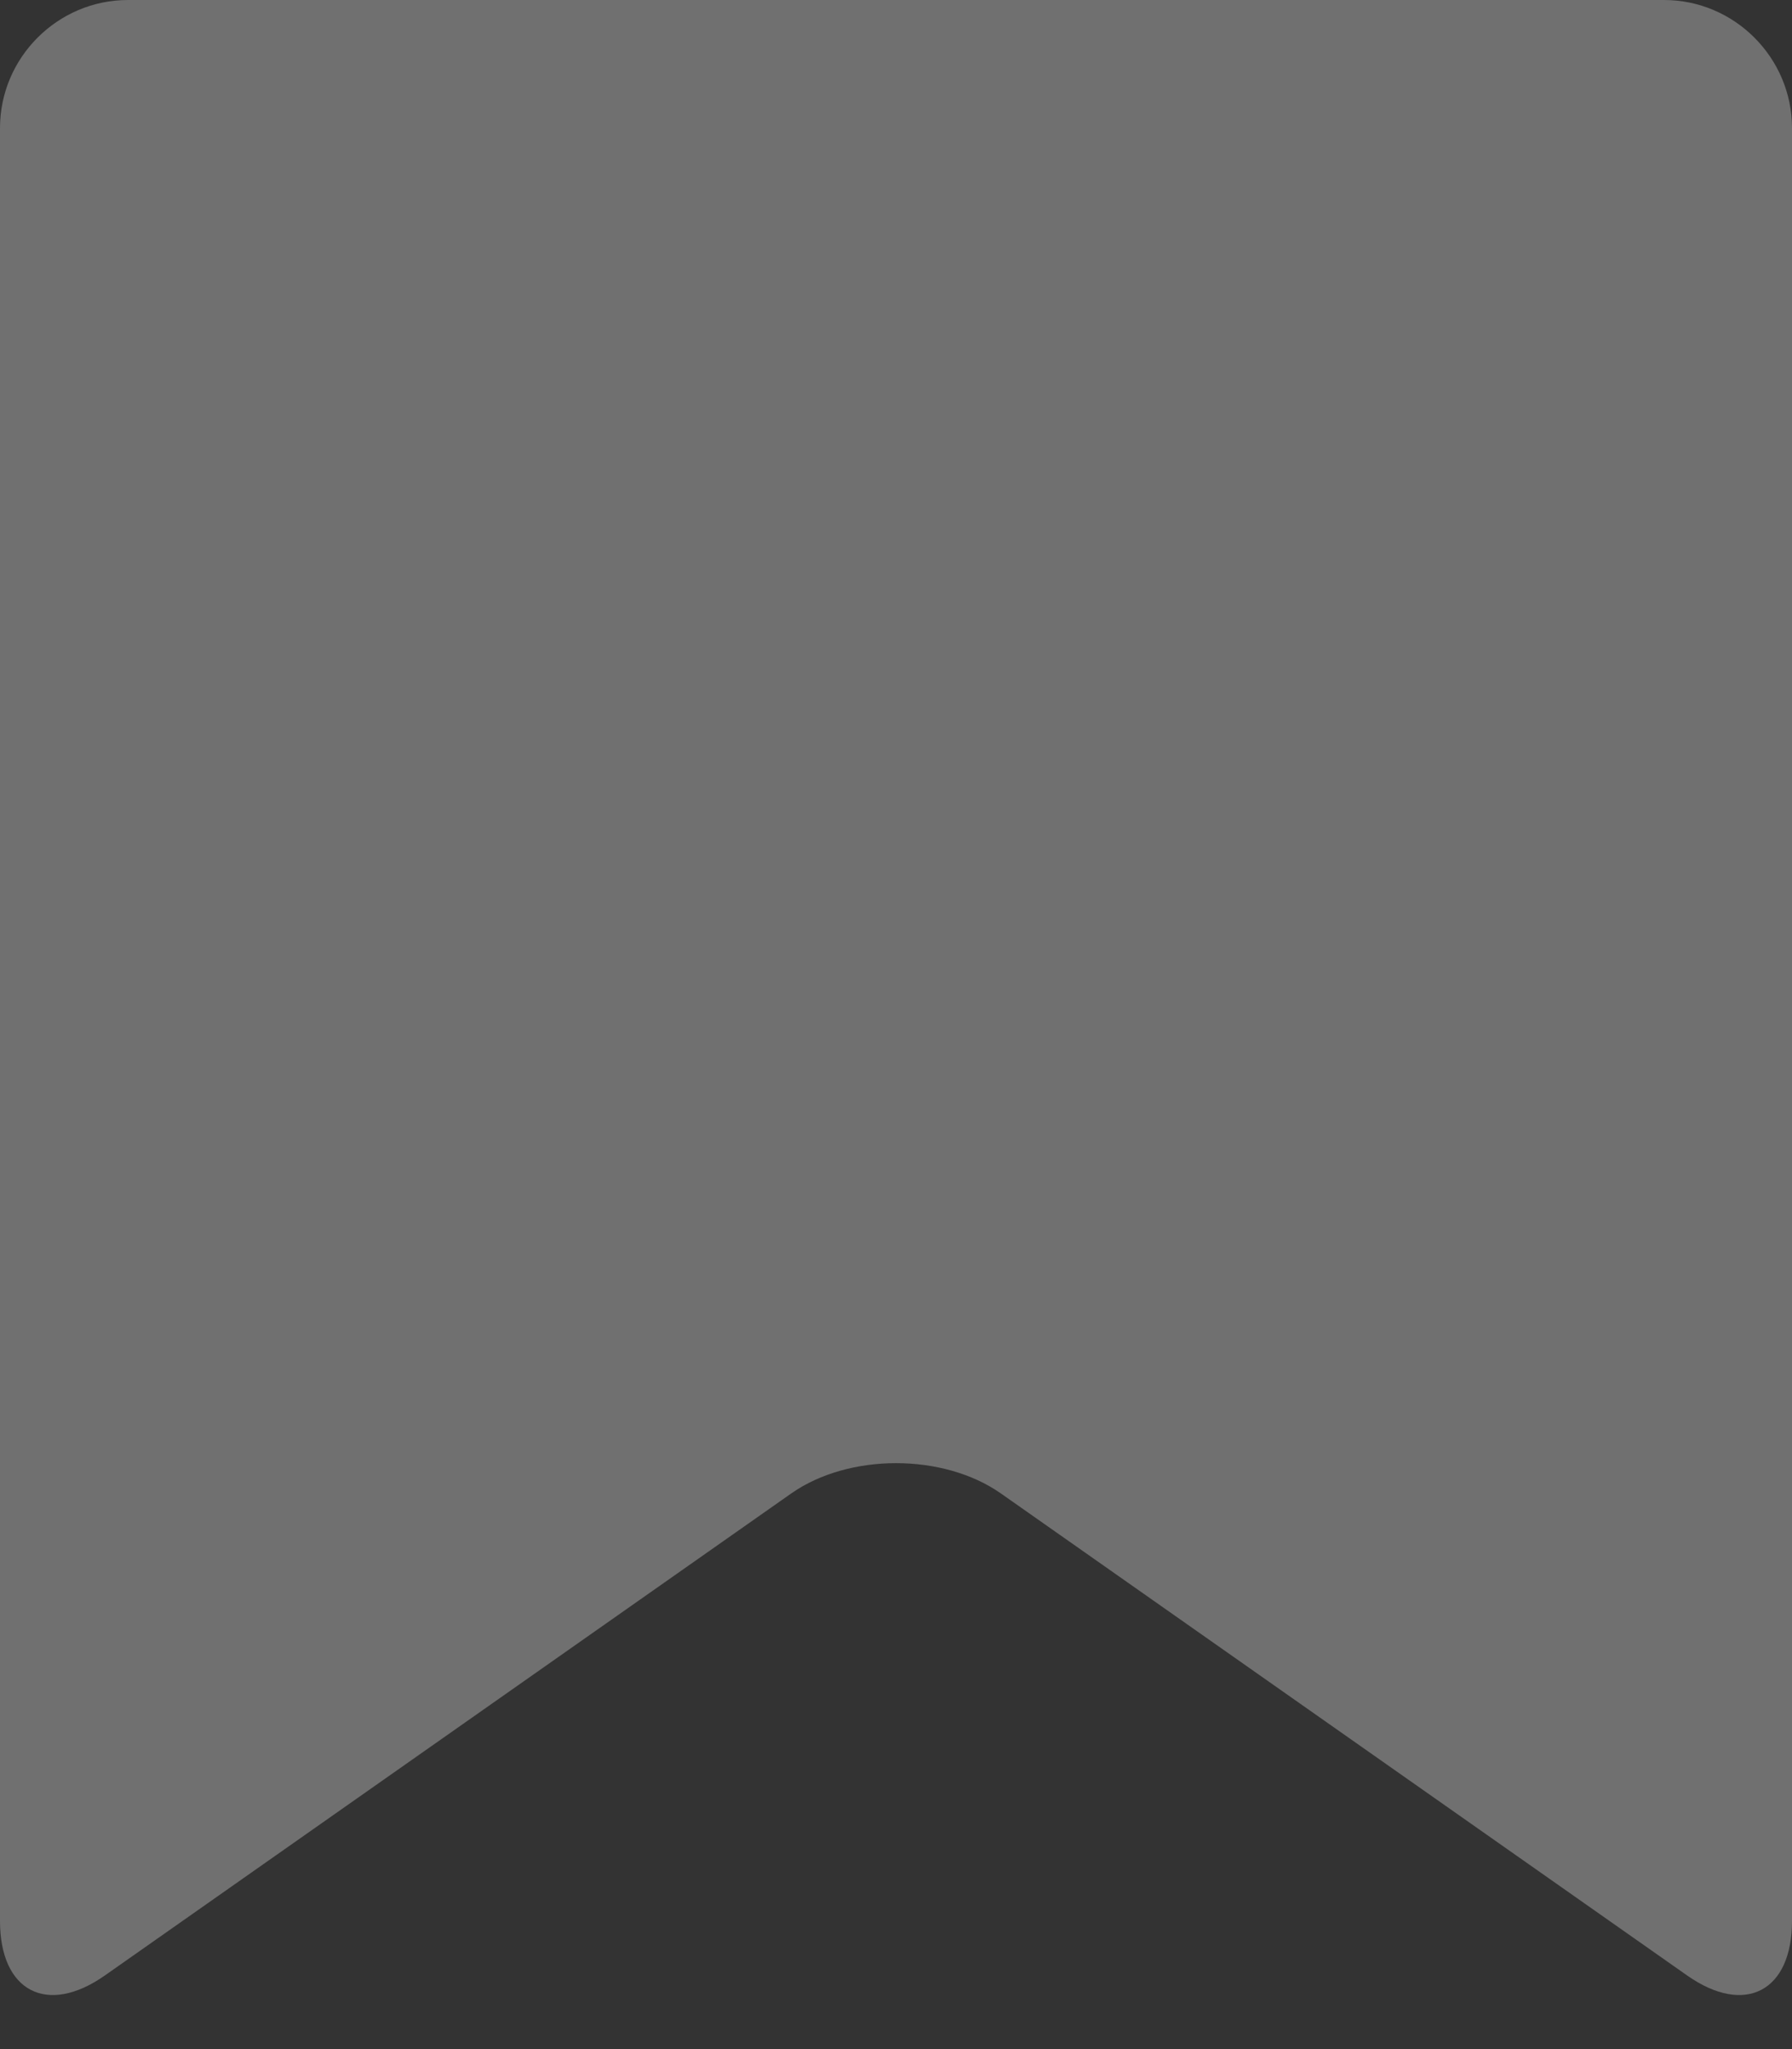 <?xml version="1.0" encoding="UTF-8"?>
<svg width="14px" height="16px" viewBox="0 0 14 16" version="1.1" xmlns="http://www.w3.org/2000/svg" xmlns:xlink="http://www.w3.org/1999/xlink">
    <rect x="0" y="0" width="14" height="16" fill="#333333" stroke="none"/>
    <!-- Generator: Sketch 58 (84663) - https://sketch.com -->
    <title>icon-bookmark</title>
    <desc>Created with Sketch.</desc>
    <g id="Pages" stroke="none" stroke-width="1" fill="none" fill-rule="evenodd" opacity="0.3">
        <g id="Index" transform="translate(-637, -12)" fill="#FFFFFF">
            <g id="top-menu" transform="translate(-40, 0)">
                <g id="icon-bookmark" transform="translate(677, 12)">
                    <g id="Shape">
                        <path d="M14,15 C14,15.55 13.632,15.741 13.182,15.426 L7.819,11.661 C7.369,11.346 6.632,11.346 6.182,11.661 L0.818,15.426 C0.368,15.741 0,15.55 0,15 L0,1 C0,0.45 0.45,0 1,0 L13,0 C13.55,0 14,0.45 14,1 L14,15 Z" fill-rule="nonzero"></path>
                    </g>
                </g>
            </g>
        </g>
    </g>
</svg>